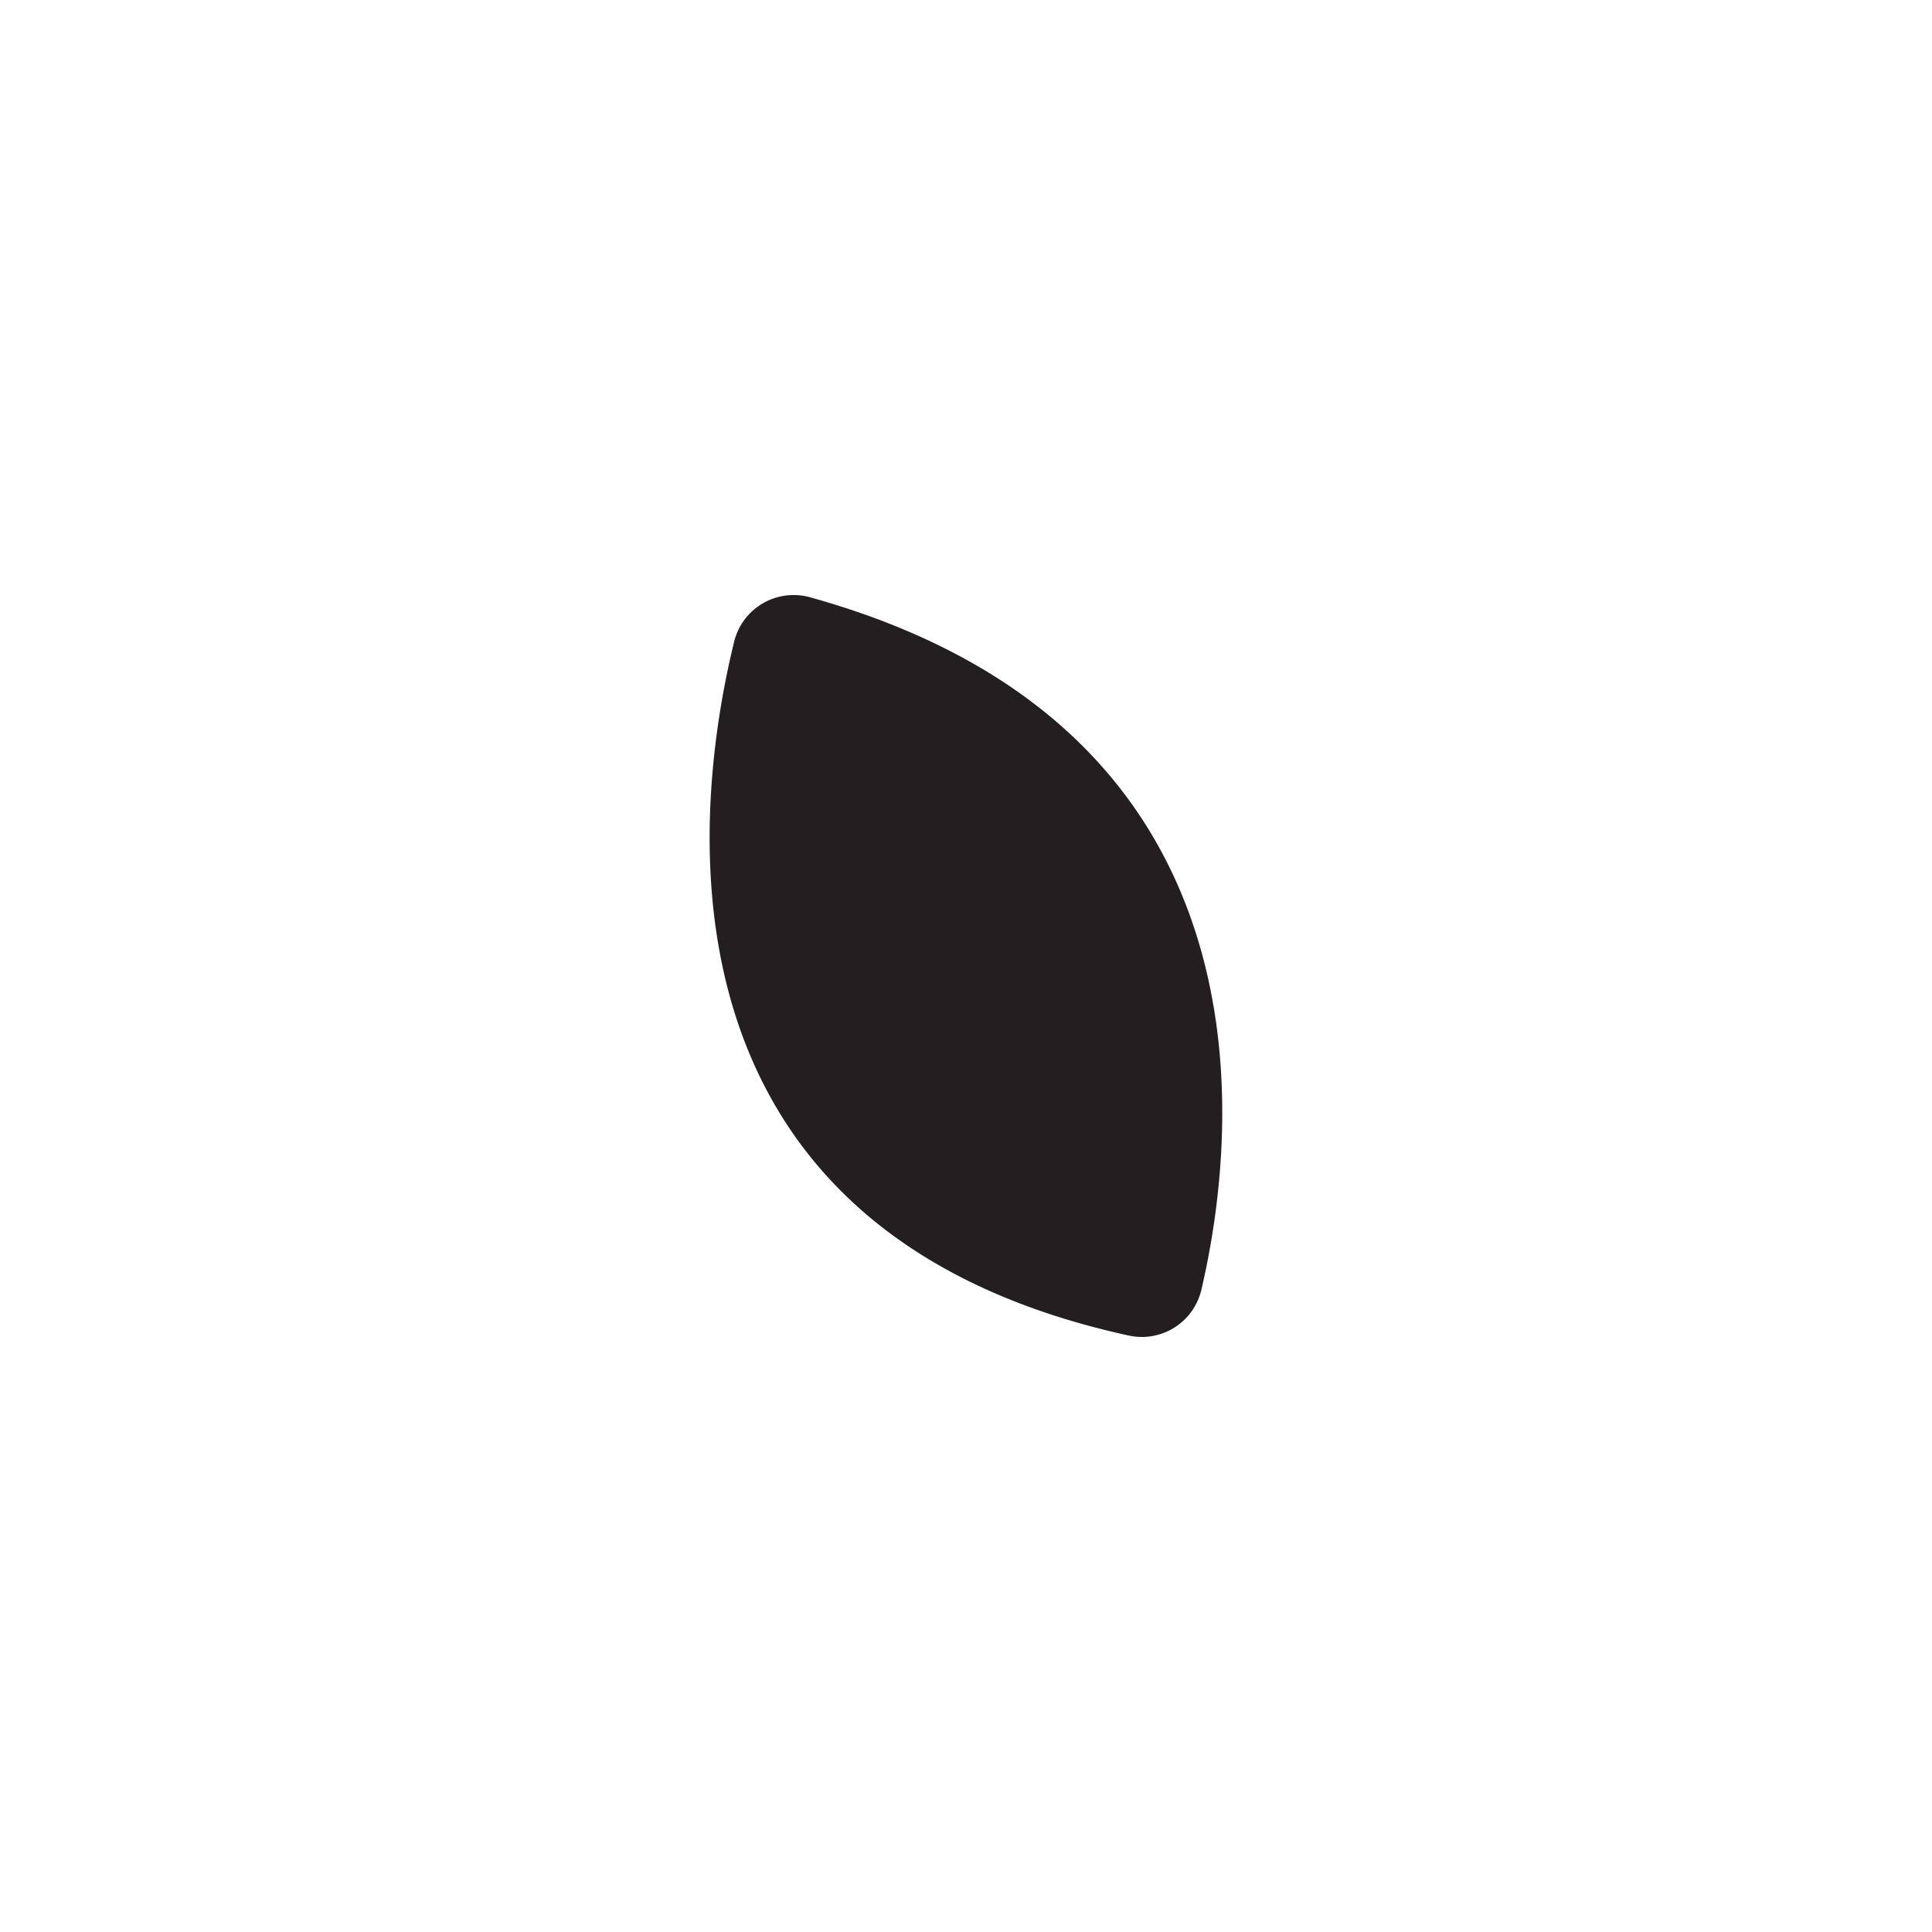 <svg id="Layer_1" data-name="Layer 1" xmlns="http://www.w3.org/2000/svg" width="7.06cm" height="7.06cm" viewBox="0 0 200 200"><defs><style>.cls-1{fill:#231f20;}</style></defs><title>leaf3-3</title><path class="cls-1" d="M124.37,133.5c3.64-15.58,8.62-58-40.48-71.66A6.34,6.34,0,0,0,76,66.42c-4,16.33-9.93,60.74,40.83,71.83A6.33,6.33,0,0,0,124.37,133.5Z"/></svg>